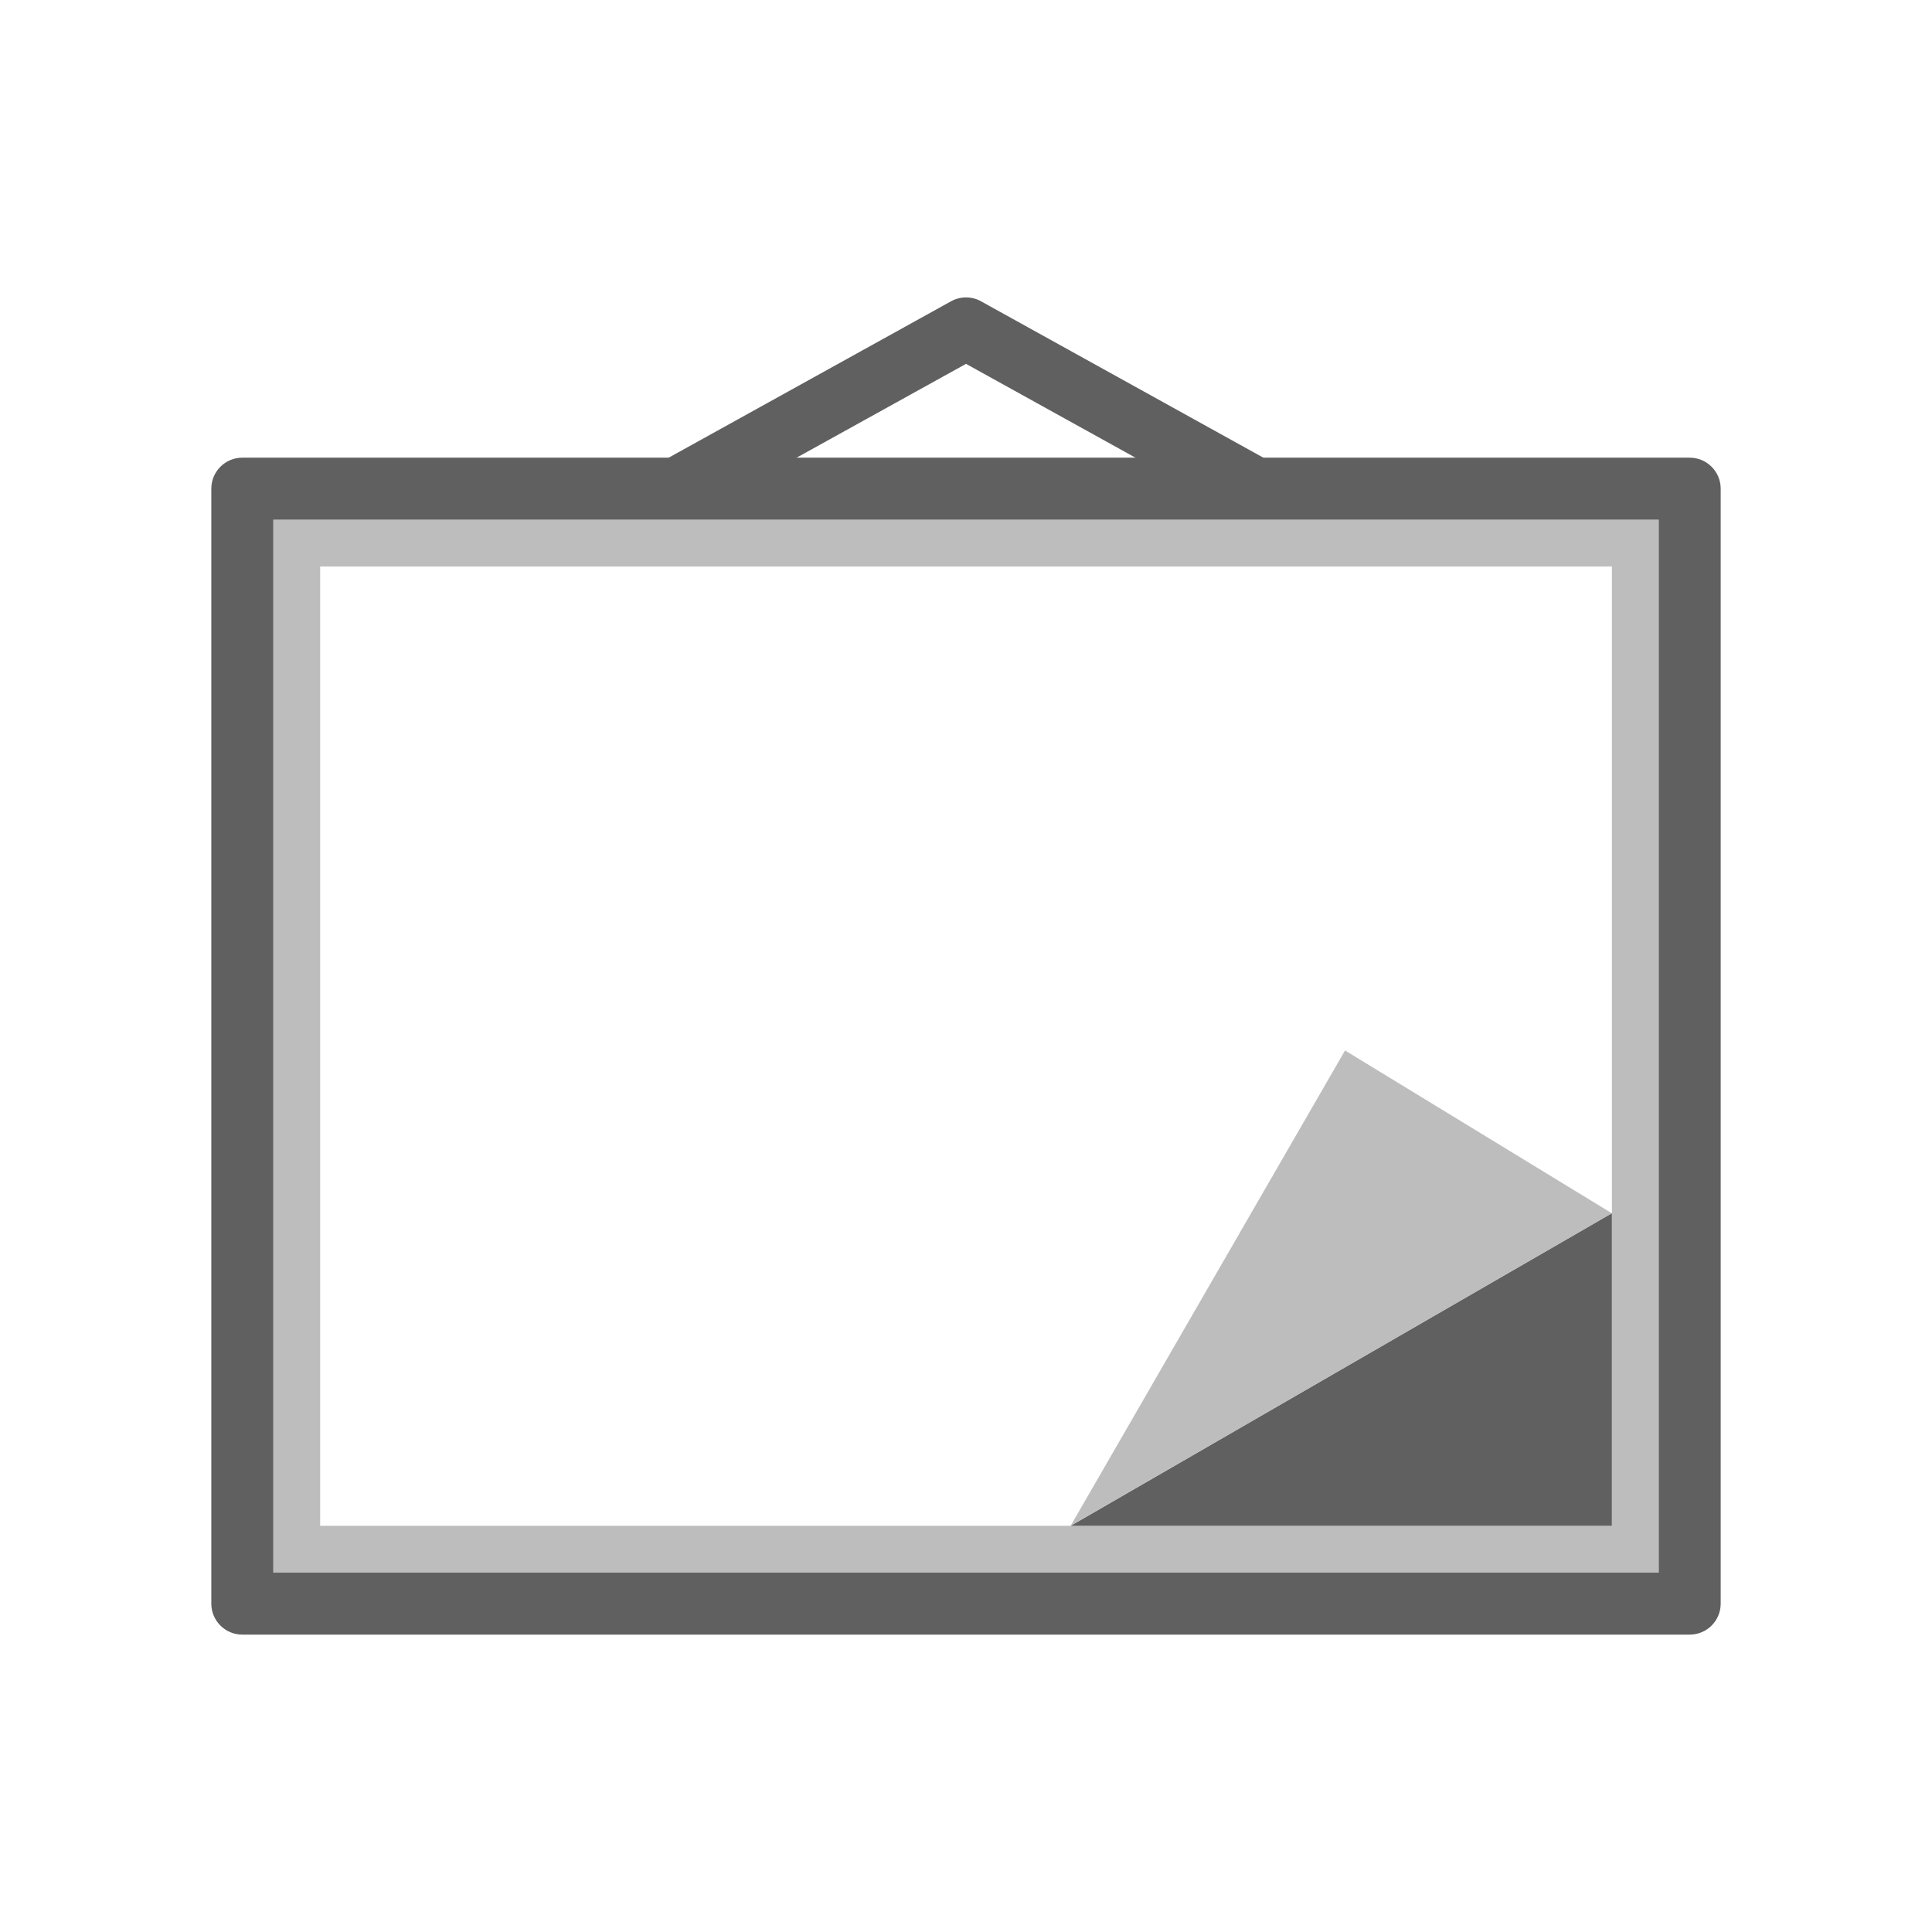 <?xml version="1.0" encoding="utf-8"?>
<!-- Generator: Adobe Illustrator 16.0.0, SVG Export Plug-In . SVG Version: 6.00 Build 0)  -->
<!DOCTYPE svg PUBLIC "-//W3C//DTD SVG 1.1//EN" "http://www.w3.org/Graphics/SVG/1.1/DTD/svg11.dtd">
<svg version="1.1" xmlns="http://www.w3.org/2000/svg" xmlns:xlink="http://www.w3.org/1999/xlink" x="0px" y="0px" width="64px"
	 height="64.002px" viewBox="0 0 64 64.002" enable-background="new 0 0 64 64.002" xml:space="preserve">
<g id="shape" display="none">
	<g display="inline">
		<path fill="#95D3E2" d="M9.054,17.215v34.881h45.894V17.215H9.054z M53.396,50.544h-42.79V18.767h42.79V50.544z"/>
		<g>
			<path fill="#0095B6" d="M55.974,54.149H8.027C7.46,54.149,7,53.689,7,53.123V16.188c0-0.567,0.46-1.027,1.027-1.027h47.946
				c0.567,0,1.027,0.46,1.027,1.027v36.935C57.001,53.689,56.541,54.149,55.974,54.149z M9.054,52.096h45.894V17.215H9.054V52.096z"
				/>
		</g>
		<g>
			<path fill="#0095B6" d="M41.088,17.086l-9.087-5.033l-9.088,5.033l-0.995-1.796l9.585-5.309c0.311-0.172,0.685-0.172,0.995,0
				l9.585,5.309L41.088,17.086z"/>
		</g>
		<polygon fill="#0095B6" points="35.468,50.544 53.396,40.187 53.396,50.544 		"/>
		<polygon fill="#95D3E2" points="35.466,50.544 53.396,40.192 44.556,34.798 		"/>
	</g>
</g>
<g id="shape_x5F_复制">
	<g>
		<path fill="#BDBDBD" d="M9.054,17.215v34.881h45.894V17.215H9.054z M53.396,50.544h-42.79V18.767h42.79V50.544z"/>
		<g>
			<path fill="#606060" d="M55.974,54.149H8.027C7.46,54.149,7,53.689,7,53.123V16.188c0-0.567,0.46-1.027,1.027-1.027h47.946
				c0.567,0,1.027,0.46,1.027,1.027v36.935C57.001,53.689,56.541,54.149,55.974,54.149z M9.054,52.096h45.894V17.215H9.054V52.096z"
				/>
		</g>
		<g>
			<path fill="#606060" d="M41.088,17.086l-9.087-5.033l-9.088,5.033l-0.995-1.796l9.585-5.309c0.311-0.172,0.685-0.172,0.995,0
				l9.585,5.309L41.088,17.086z"/>
		</g>
		<polygon fill="#606060" points="35.468,50.544 53.396,40.187 53.396,50.544 		"/>
		<polygon fill="#BDBDBD" points="35.466,50.544 53.396,40.192 44.556,34.798 		"/>
	</g>
</g>
</svg>
